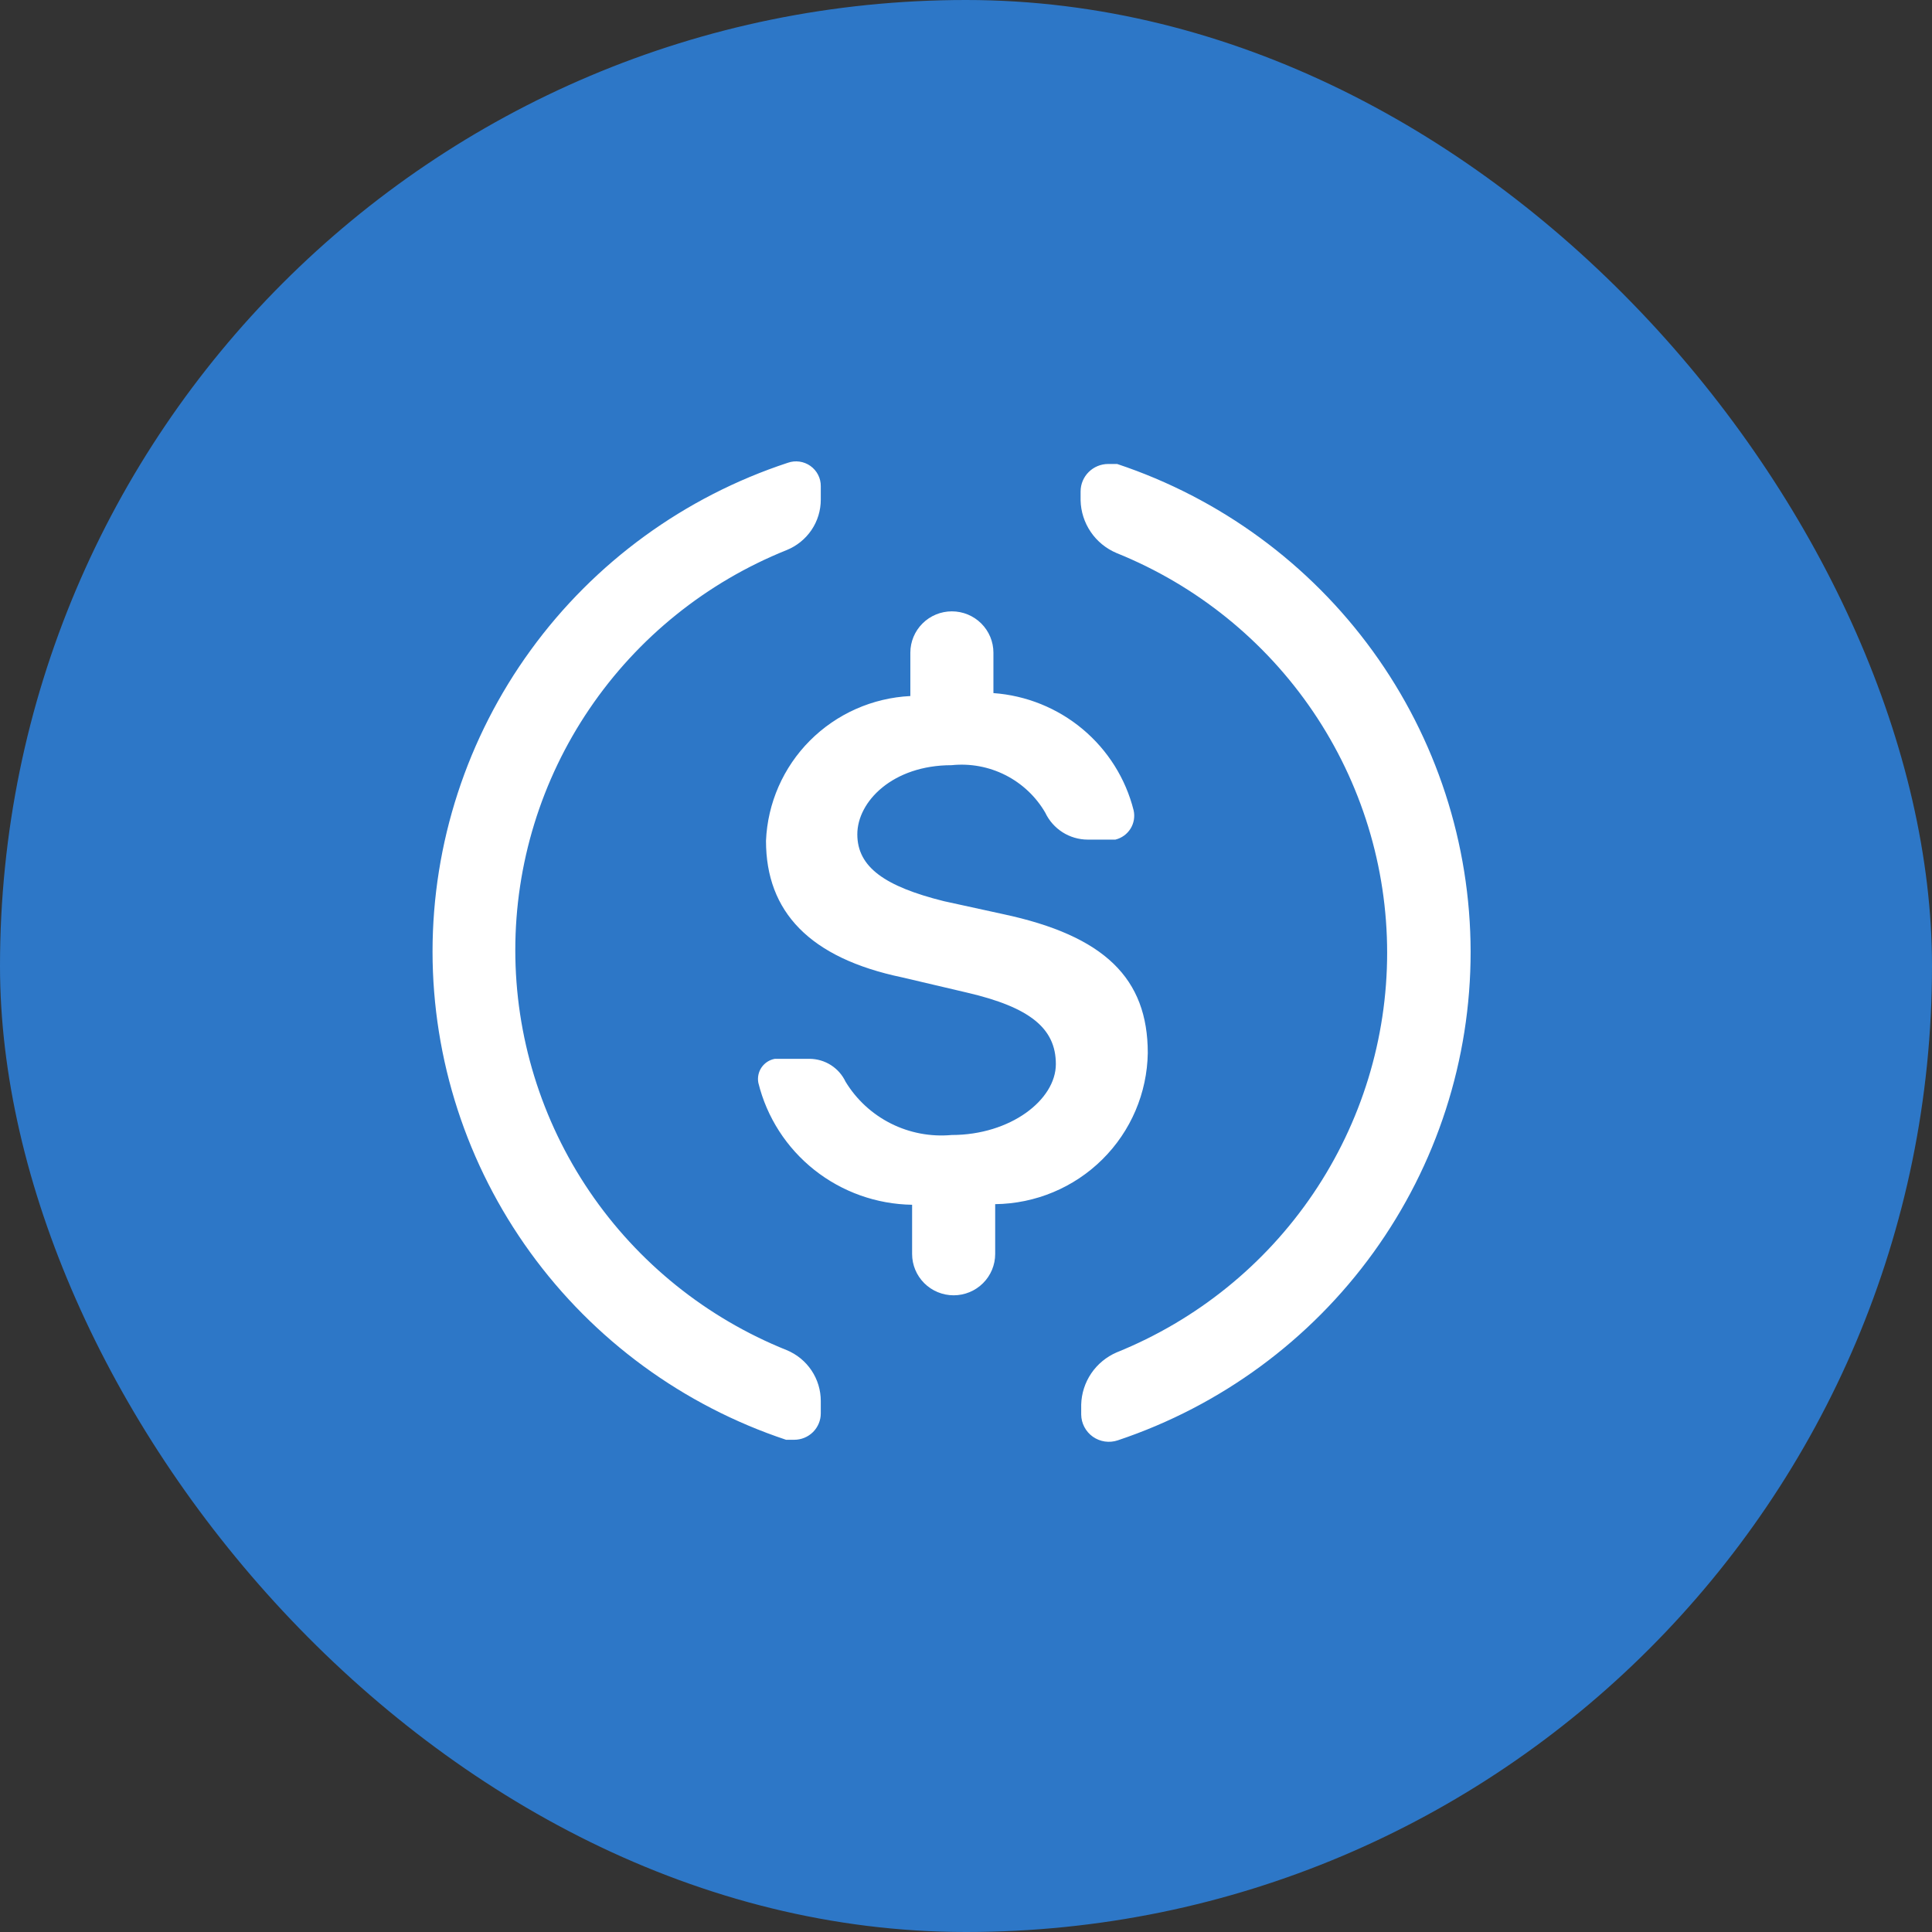<svg width="67" height="67" viewBox="0 0 67 67" fill="none" xmlns="http://www.w3.org/2000/svg">
  <rect x="0" y="0" width="67" height="67" fill="#333333" stroke="none"/>
  <rect width="67" height="67" rx="33.5" fill="#2D77C7"/>
  <path d="M31.57 24.138V22.634C31.57 22.254 31.722 21.89 31.992 21.621C32.262 21.352 32.628 21.201 33.01 21.201C33.392 21.201 33.759 21.352 34.029 21.621C34.299 21.89 34.451 22.254 34.451 22.634V24.036C35.588 24.118 36.671 24.555 37.544 25.285C38.417 26.015 39.036 27 39.313 28.101C39.362 28.319 39.324 28.548 39.205 28.738C39.087 28.928 38.898 29.064 38.68 29.117H37.72C37.411 29.116 37.108 29.027 36.848 28.862C36.588 28.696 36.38 28.461 36.249 28.183C35.925 27.625 35.446 27.174 34.869 26.881C34.293 26.589 33.644 26.469 33 26.536C30.957 26.536 29.731 27.796 29.731 28.934C29.731 30.073 30.691 30.743 32.734 31.252L34.778 31.699C38.312 32.451 39.804 33.934 39.804 36.516C39.782 37.903 39.218 39.228 38.229 40.207C37.241 41.187 35.907 41.743 34.512 41.759V43.487C34.512 43.867 34.36 44.231 34.09 44.5C33.82 44.769 33.453 44.92 33.072 44.92C32.69 44.92 32.323 44.769 32.053 44.5C31.783 44.231 31.631 43.867 31.631 43.487V41.78C30.397 41.761 29.205 41.336 28.24 40.571C27.275 39.806 26.592 38.744 26.299 37.552C26.281 37.46 26.282 37.365 26.301 37.273C26.32 37.182 26.357 37.094 26.41 37.017C26.463 36.94 26.532 36.873 26.61 36.822C26.689 36.771 26.778 36.736 26.871 36.719H28.076C28.338 36.721 28.594 36.796 28.814 36.936C29.035 37.077 29.211 37.276 29.322 37.511C29.699 38.132 30.244 38.635 30.894 38.962C31.544 39.289 32.274 39.427 33 39.361C35.043 39.361 36.616 38.142 36.616 36.902C36.616 35.662 35.717 34.93 33.531 34.422L31.284 33.894C28.076 33.223 26.564 31.617 26.564 29.158C26.619 27.851 27.162 26.611 28.088 25.683C29.015 24.754 30.256 24.203 31.57 24.138ZM15 32.999C15.002 29.244 16.194 25.586 18.406 22.543C20.617 19.5 23.736 17.228 27.32 16.049C27.45 16.003 27.589 15.989 27.726 16.008C27.863 16.028 27.993 16.079 28.105 16.159C28.217 16.239 28.308 16.344 28.371 16.467C28.434 16.589 28.466 16.725 28.464 16.862V17.329C28.464 17.705 28.351 18.072 28.14 18.383C27.928 18.694 27.629 18.936 27.279 19.077C24.5 20.193 22.119 22.11 20.442 24.582C18.766 27.053 17.87 29.967 17.87 32.949C17.87 35.93 18.766 38.844 20.442 41.316C22.119 43.787 24.5 45.704 27.279 46.82C27.631 46.965 27.931 47.21 28.142 47.525C28.353 47.84 28.465 48.21 28.464 48.588V49.015C28.464 49.258 28.367 49.49 28.195 49.662C28.023 49.833 27.789 49.93 27.545 49.93H27.259C23.69 48.741 20.586 46.468 18.387 43.43C16.187 40.392 15.002 36.743 15 32.999ZM51 32.999C51.003 36.744 49.824 40.396 47.628 43.437C45.431 46.479 42.33 48.757 38.762 49.95C38.618 49.998 38.465 50.012 38.315 49.99C38.165 49.968 38.023 49.911 37.899 49.824C37.776 49.737 37.675 49.621 37.605 49.488C37.534 49.355 37.497 49.206 37.495 49.056V48.71C37.505 48.324 37.626 47.949 37.843 47.628C38.06 47.308 38.365 47.056 38.721 46.901C41.494 45.782 43.868 43.865 45.54 41.396C47.212 38.926 48.105 36.017 48.105 33.04C48.105 30.063 47.212 27.154 45.54 24.684C43.868 22.215 41.494 20.298 38.721 19.179C38.358 19.026 38.047 18.772 37.826 18.447C37.605 18.123 37.483 17.742 37.474 17.35V17.045C37.474 16.516 37.904 16.09 38.435 16.09H38.741C42.307 17.277 45.408 19.547 47.607 22.581C49.807 25.615 50.993 29.259 51 32.999Z" fill="white"/>
</svg>